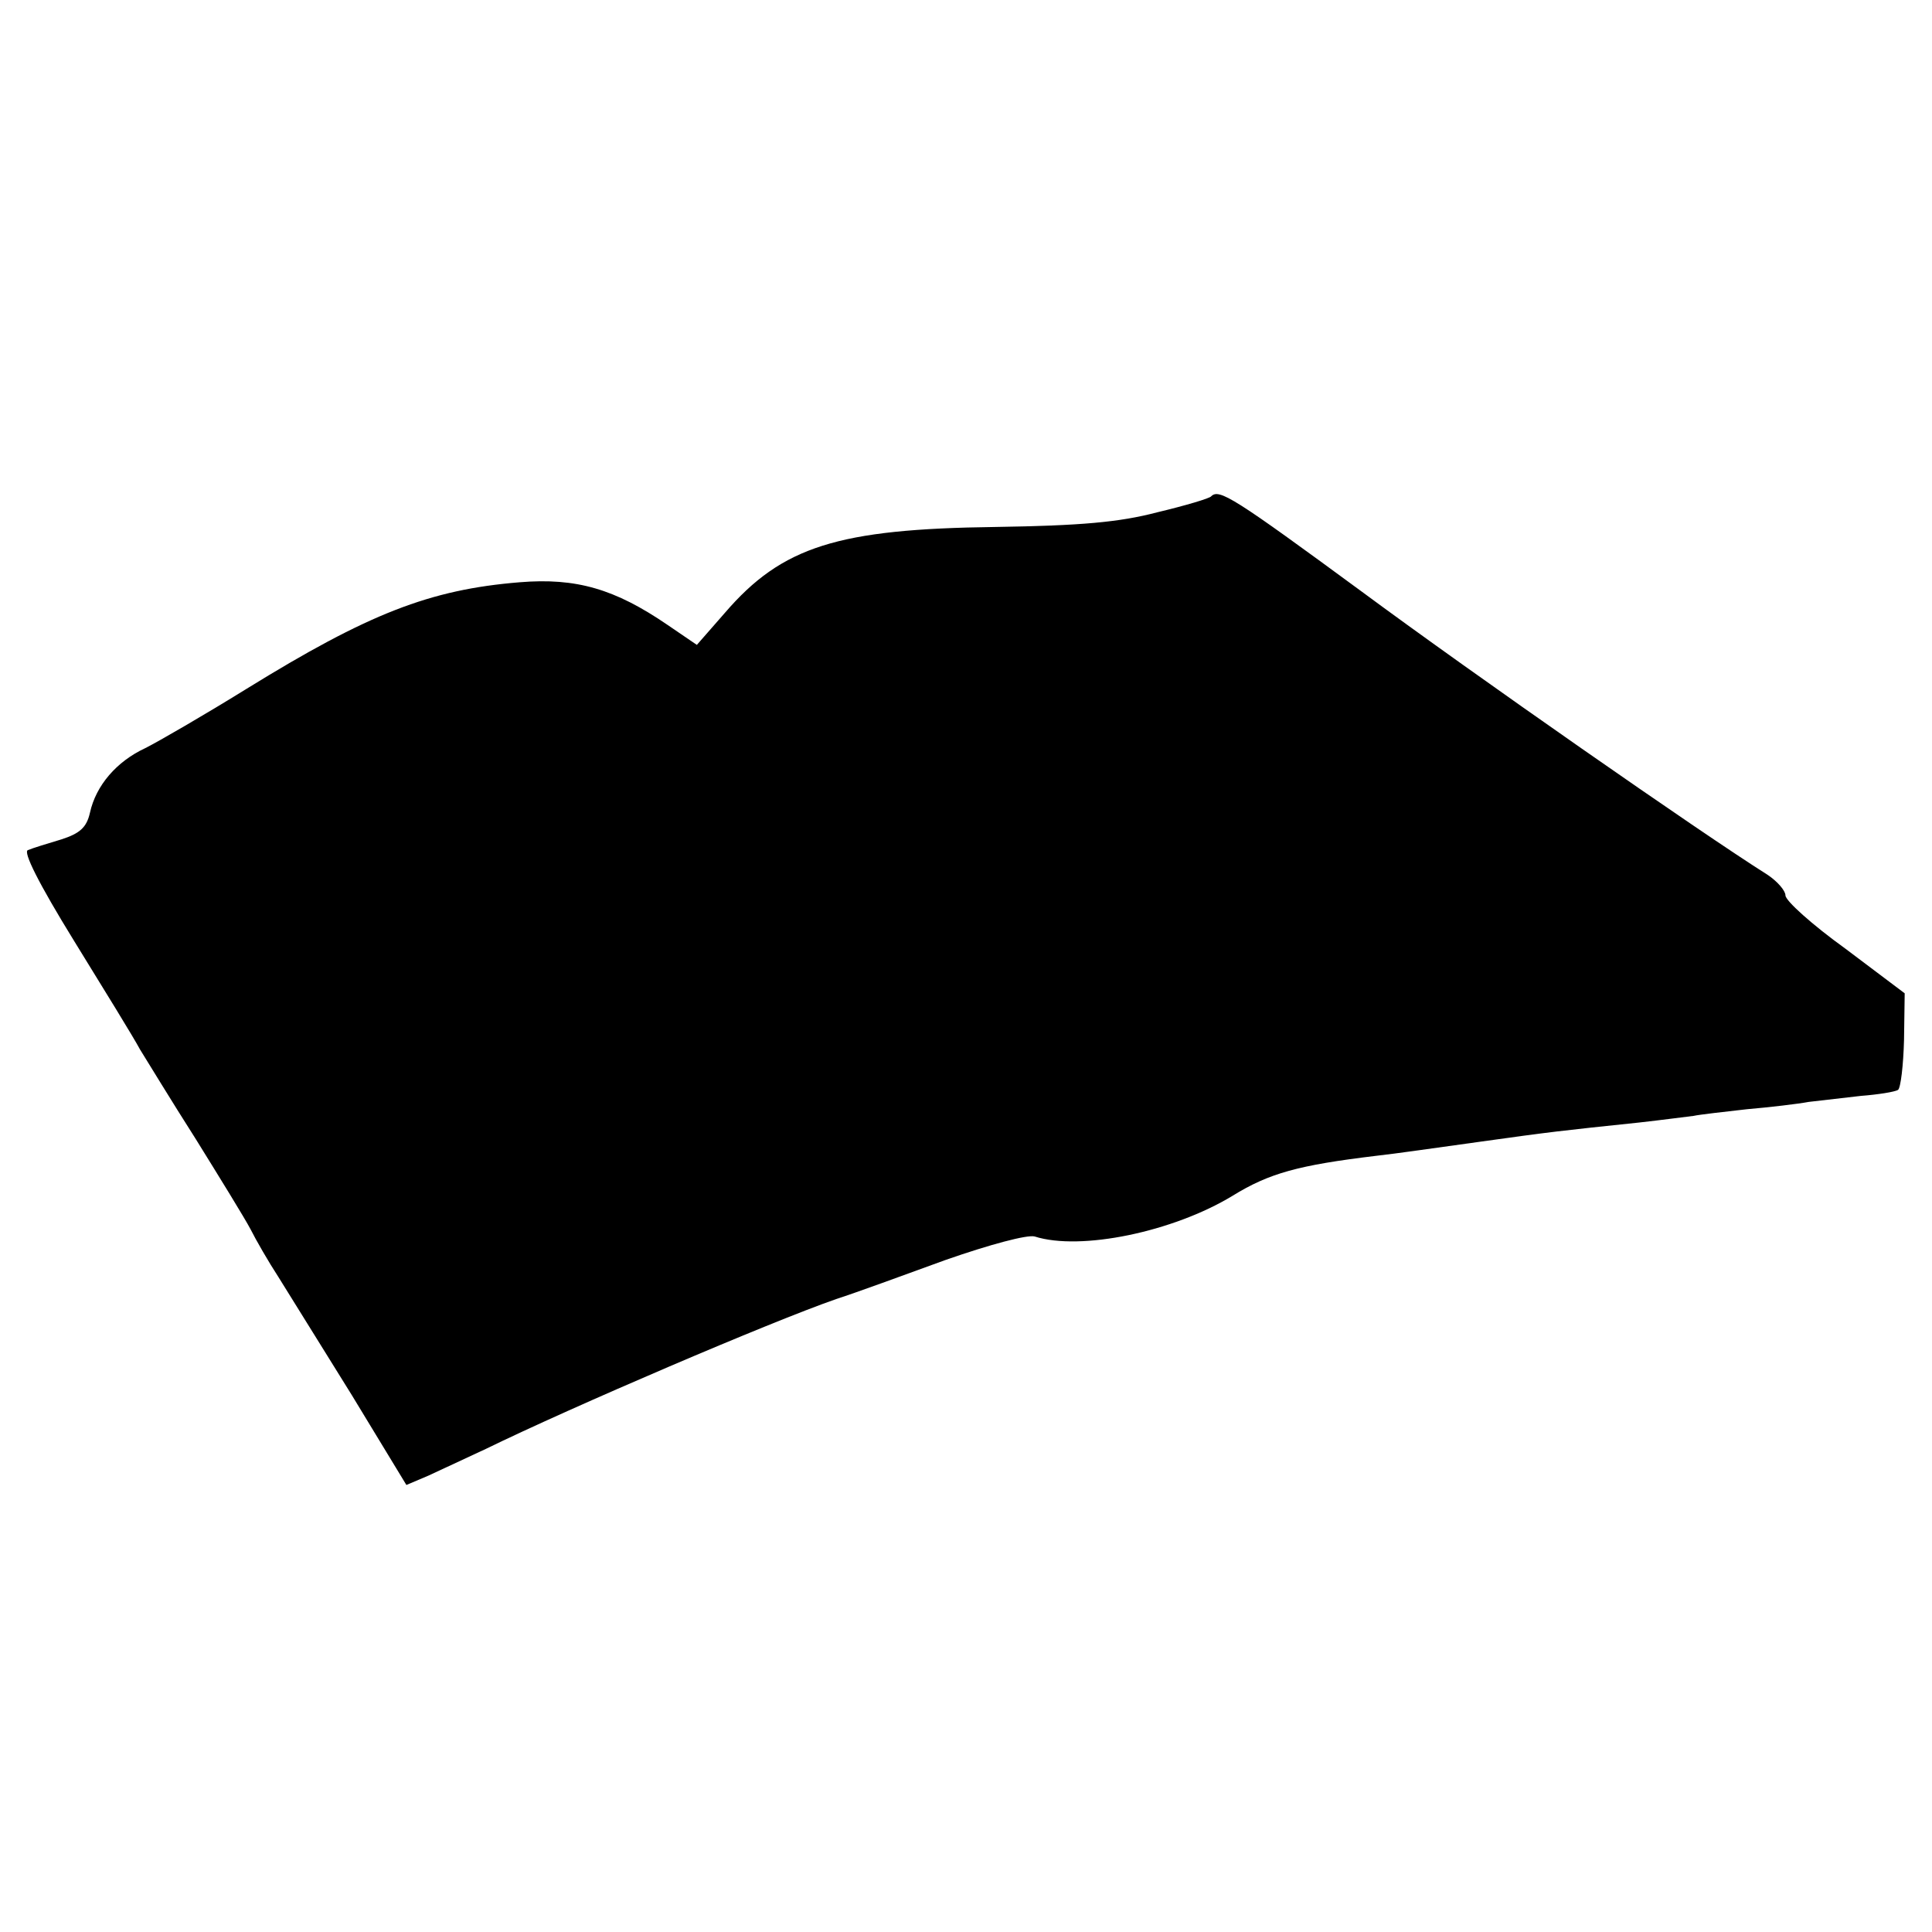<?xml version="1.0" standalone="no"?>
<!DOCTYPE svg PUBLIC "-//W3C//DTD SVG 20010904//EN"
 "http://www.w3.org/TR/2001/REC-SVG-20010904/DTD/svg10.dtd">
<svg version="1.0" xmlns="http://www.w3.org/2000/svg"
 width="290pt" height="290pt" viewBox="0 0 290 290"
 preserveAspectRatio="xMidYMid meet">
<g transform="translate(0,290) scale(0.1,-0.1)"
fill="#000000" stroke="none">
<path d="M1818 2155 c-2 -3 -39 -14 -81 -24 -57 -15 -115 -20 -243 -22 -236
-3 -320 -29 -406 -129 l-42 -48 -44 30 c-79 54 -137 71 -222 64 -135 -11 -227
-47 -410 -160 -63 -39 -132 -79 -152 -89 -43 -20 -74 -56 -83 -97 -5 -22 -15
-31 -43 -40 -20 -6 -43 -13 -50 -16 -8 -2 16 -50 69 -136 45 -73 90 -146 99
-163 10 -16 47 -77 84 -135 36 -58 73 -118 82 -135 8 -16 27 -49 42 -72 15
-24 64 -103 110 -177 l82 -135 33 14 c17 8 56 26 86 40 129 63 428 191 526
225 28 9 102 36 165 59 66 23 122 38 133 35 69 -22 208 7 297 61 55 34 99 46
215 60 28 3 97 13 155 21 107 15 125 17 240 29 36 4 73 9 82 10 9 2 45 6 80
10 35 3 77 8 93 11 17 2 52 6 78 9 26 2 51 6 56 9 4 3 8 37 9 75 l1 70 -89 67
c-50 36 -90 72 -90 80 0 7 -12 21 -27 31 -100 63 -440 300 -609 425 -192 141
-214 155 -226 143z"/>
</g>
</svg>
